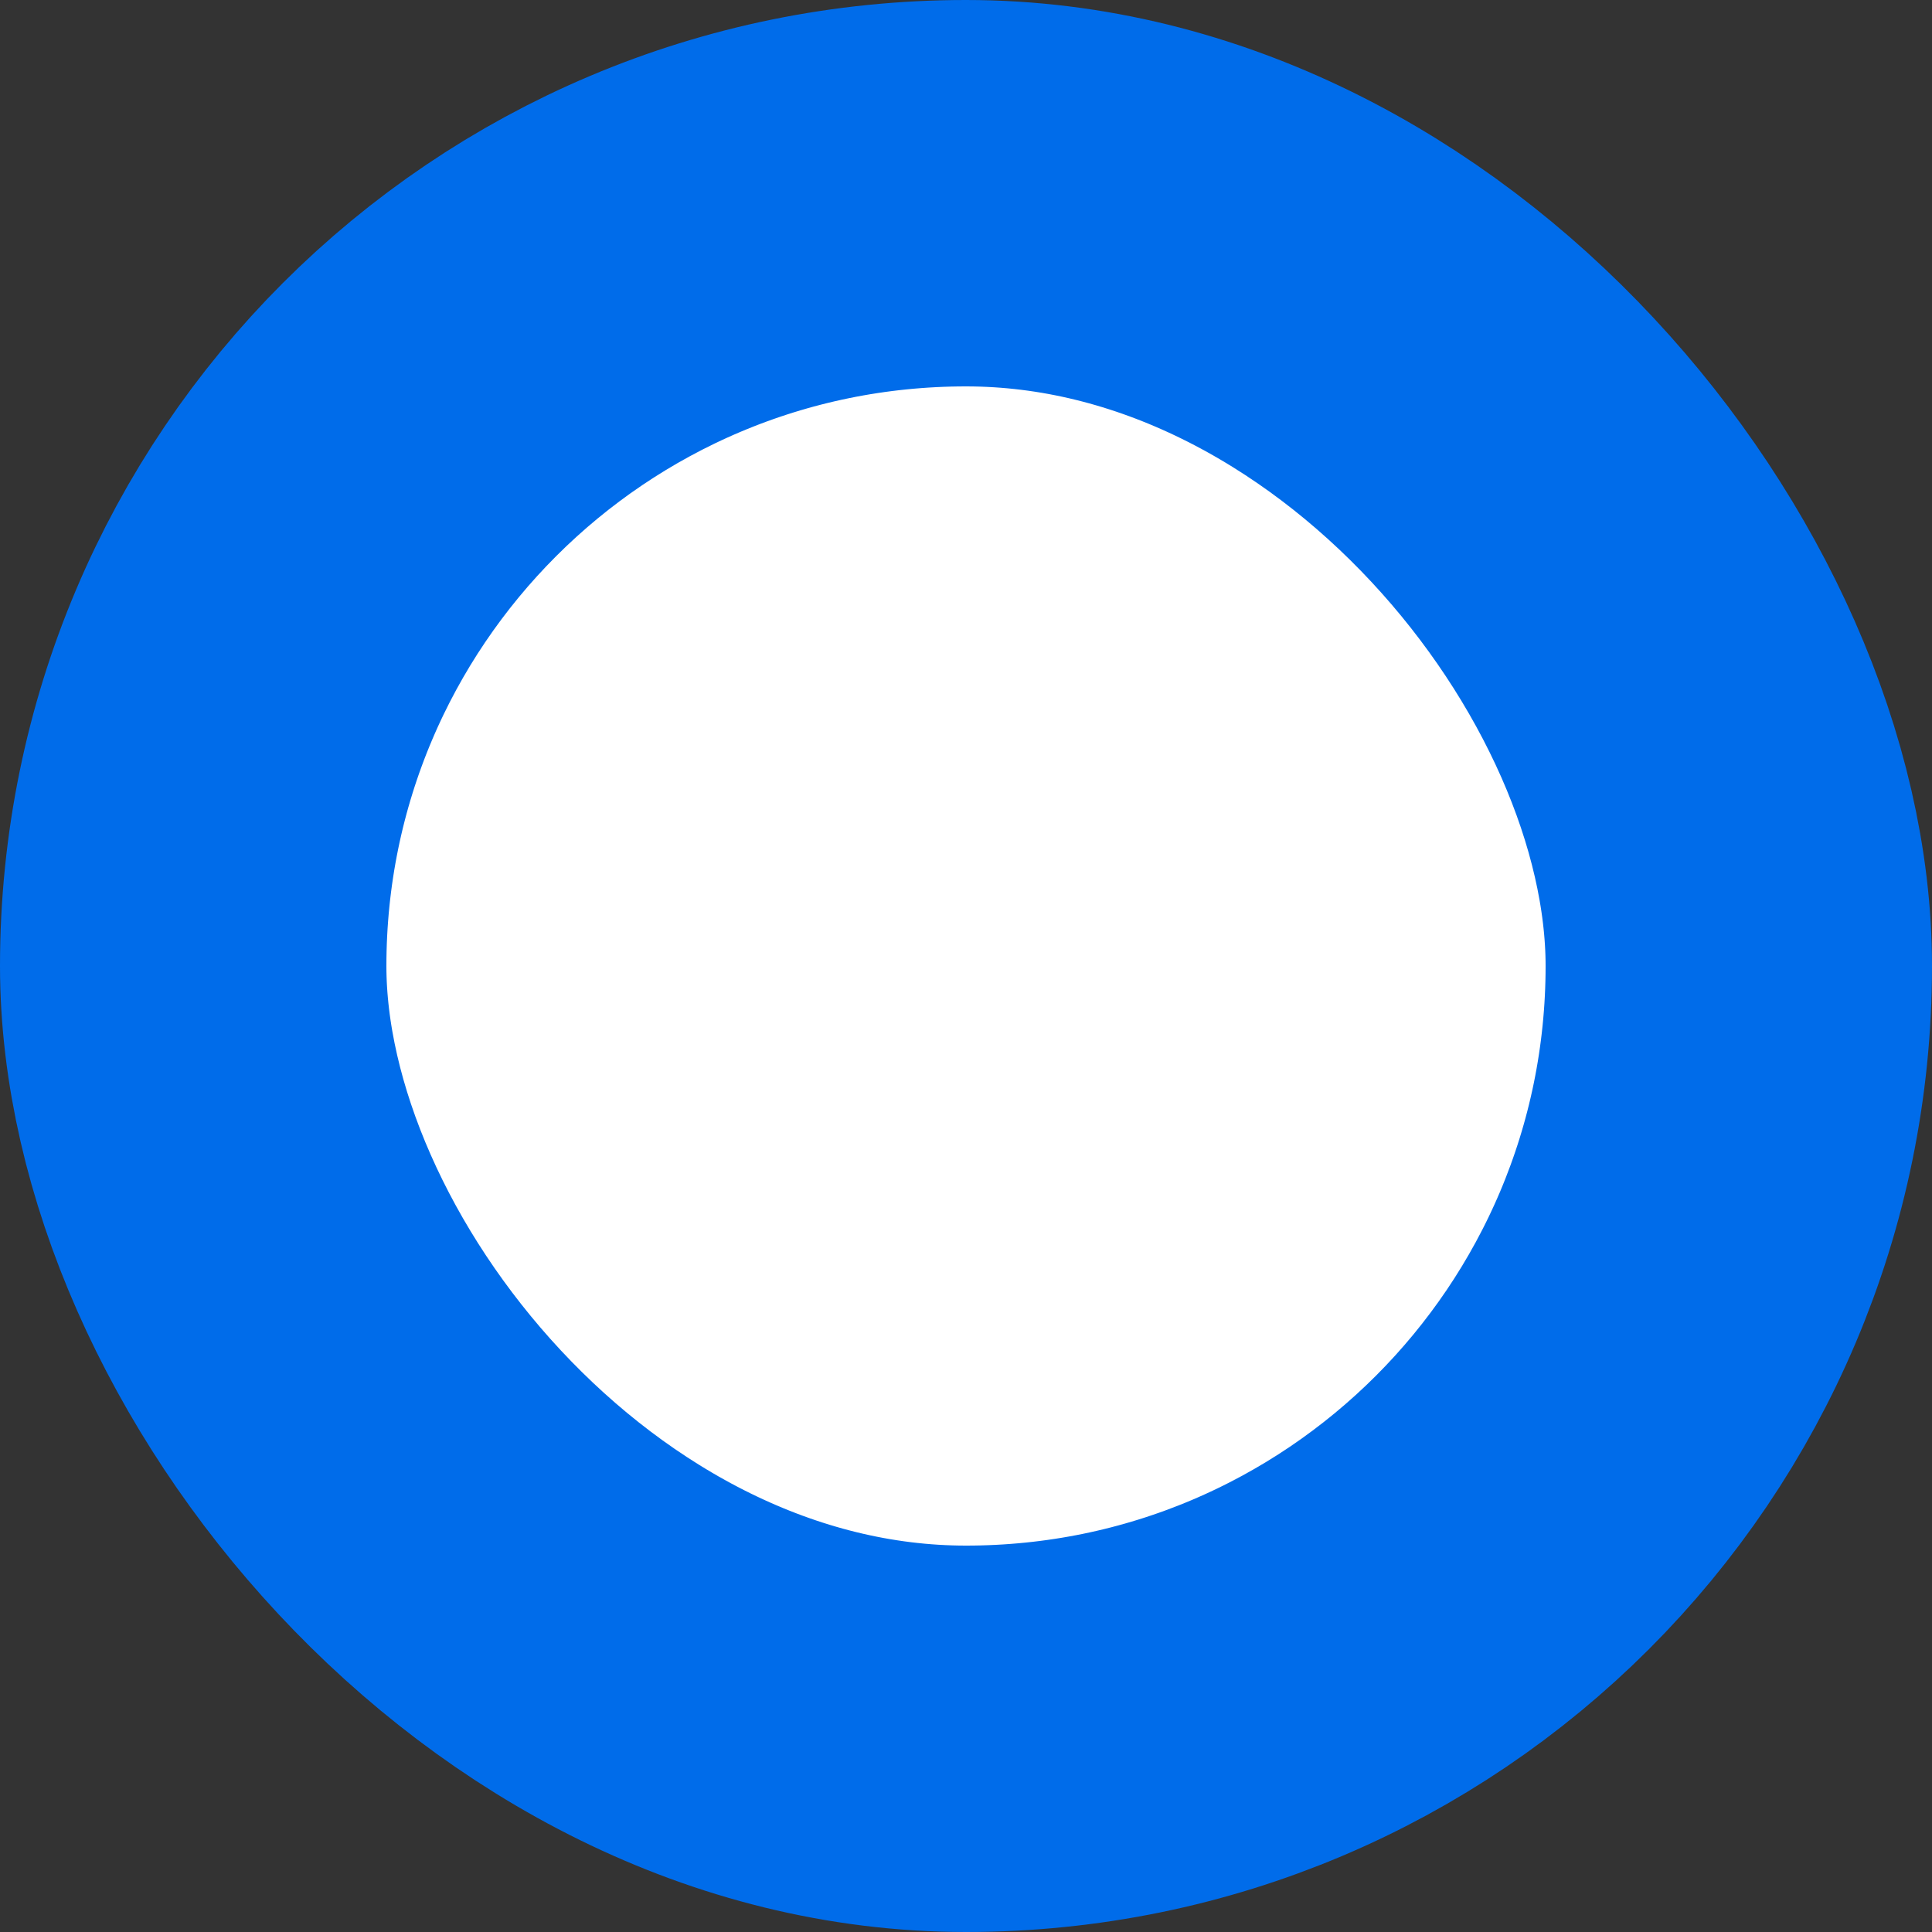 <svg width="5" height="5" viewBox="0 0 5 5" fill="none" xmlns="http://www.w3.org/2000/svg">
<rect x="0" y="0" width="5" height="5" fill="#333333" stroke="none"/>
<rect x="0.5" y="0.5" width="4" height="4" rx="2" fill="white" stroke="#006CEA"/>
</svg>
